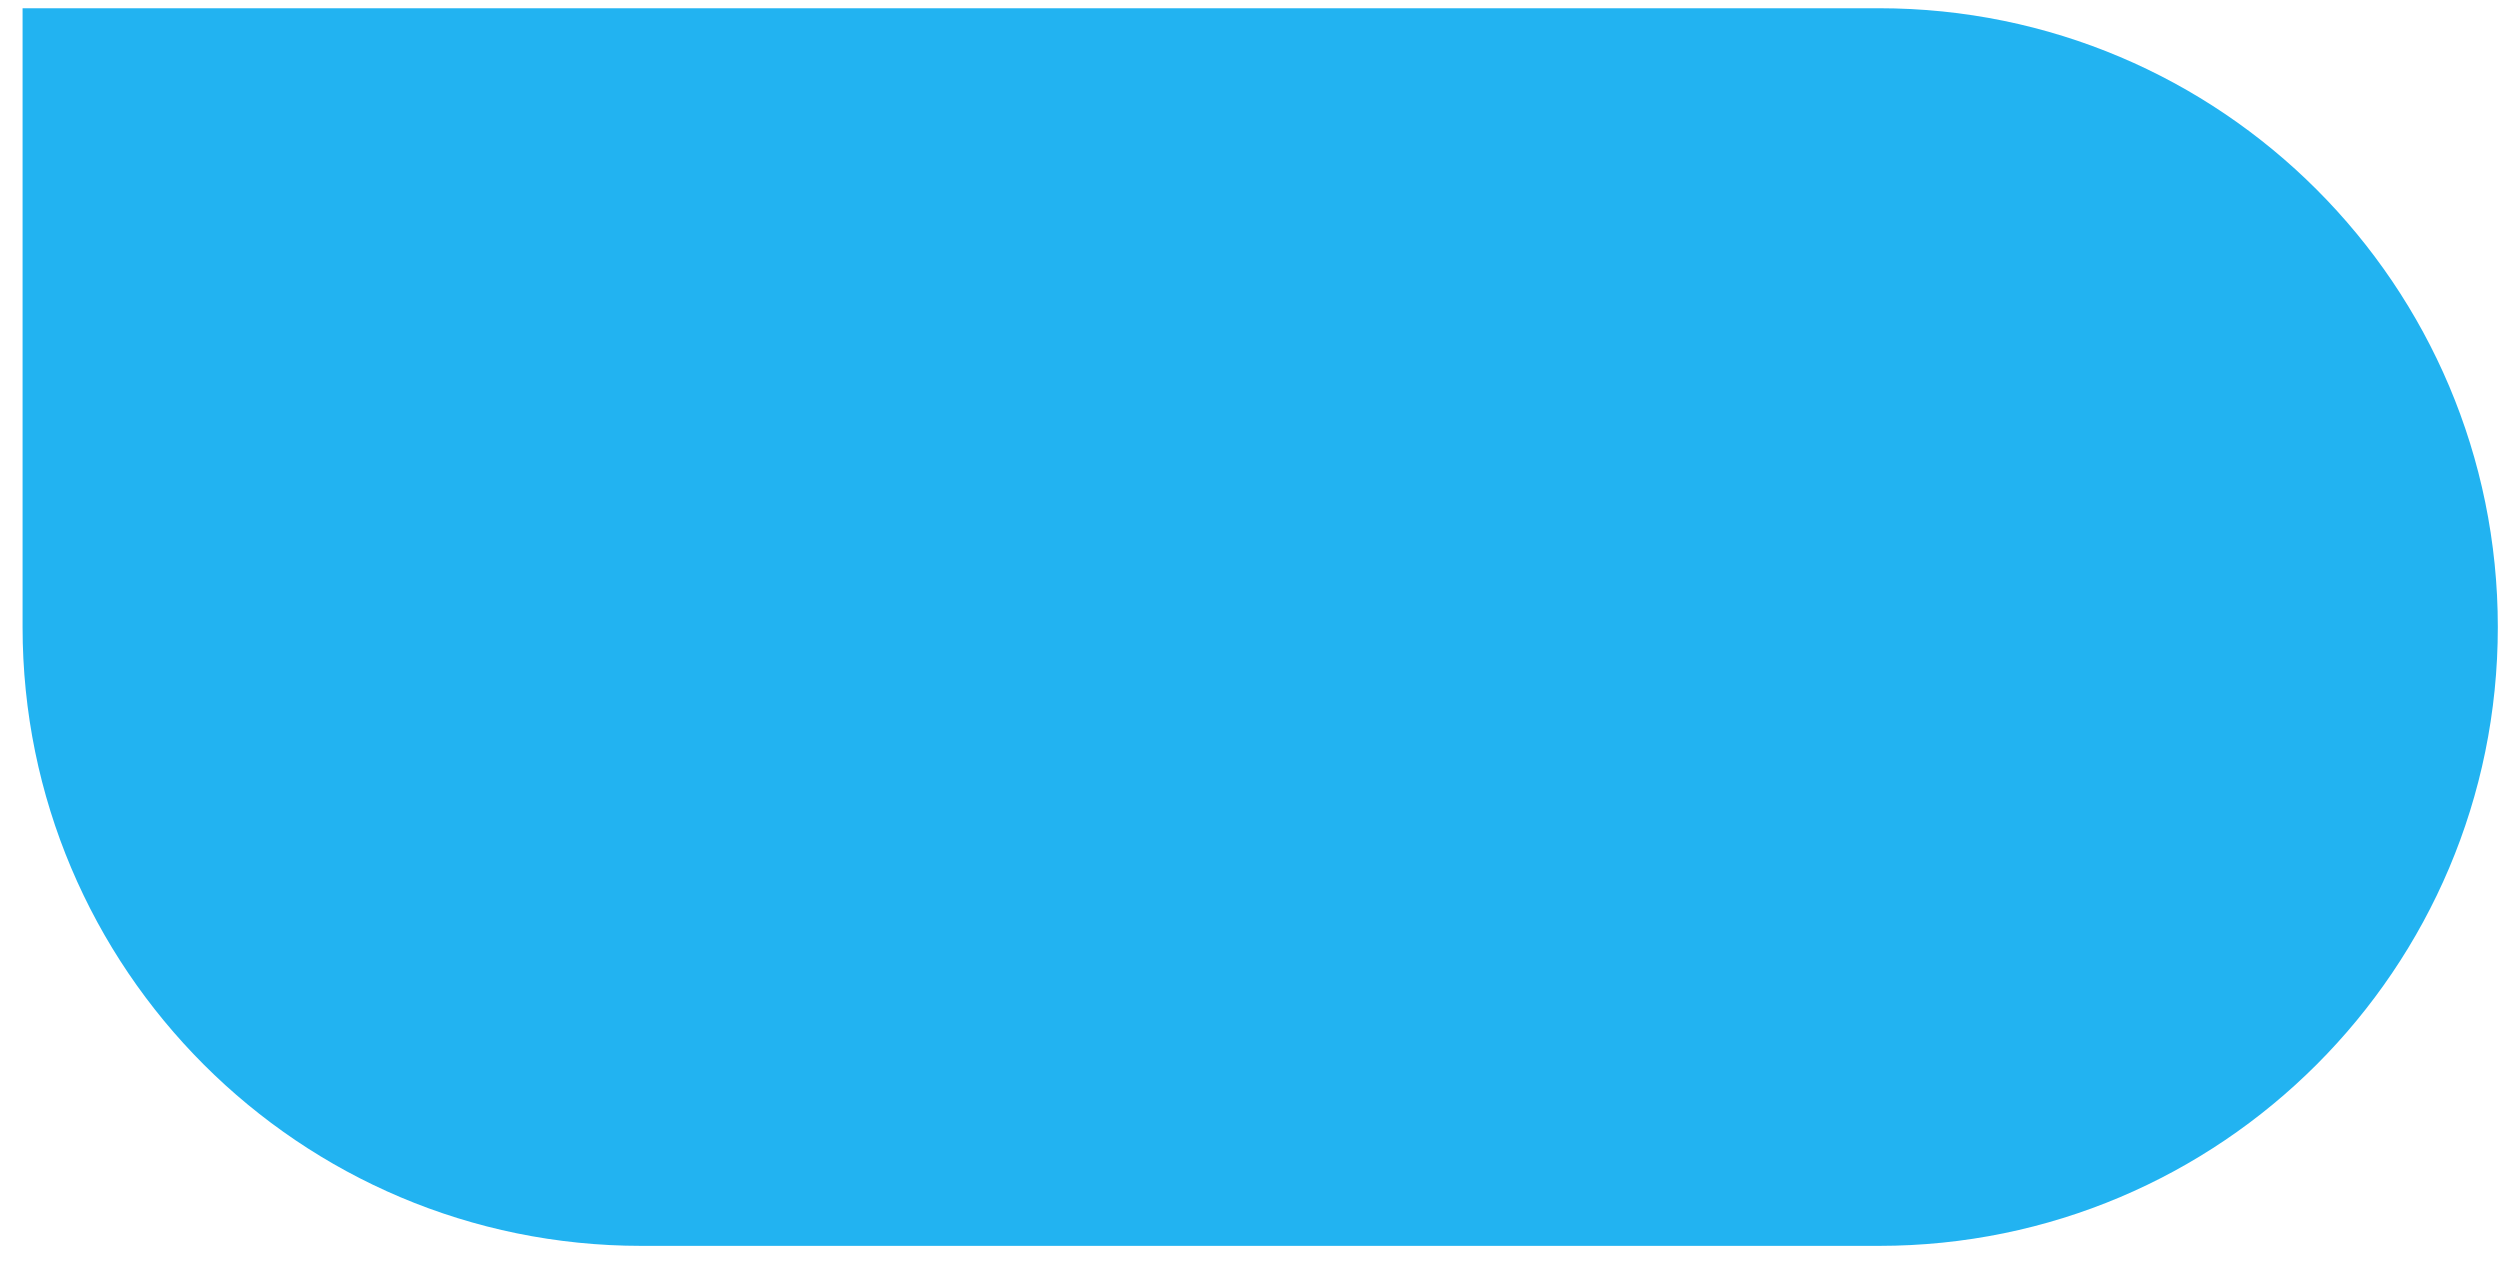 <svg width="101" height="51" viewBox="0 0 101 51" fill="none" xmlns="http://www.w3.org/2000/svg">
<path d="M0.912 0.333H75.912C89.719 0.333 100.912 11.526 100.912 25.333C100.912 39.14 89.719 50.333 75.912 50.333H25.912C12.105 50.333 0.912 39.14 0.912 25.333V0.333Z" fill="#22B3F1"/>
</svg>

